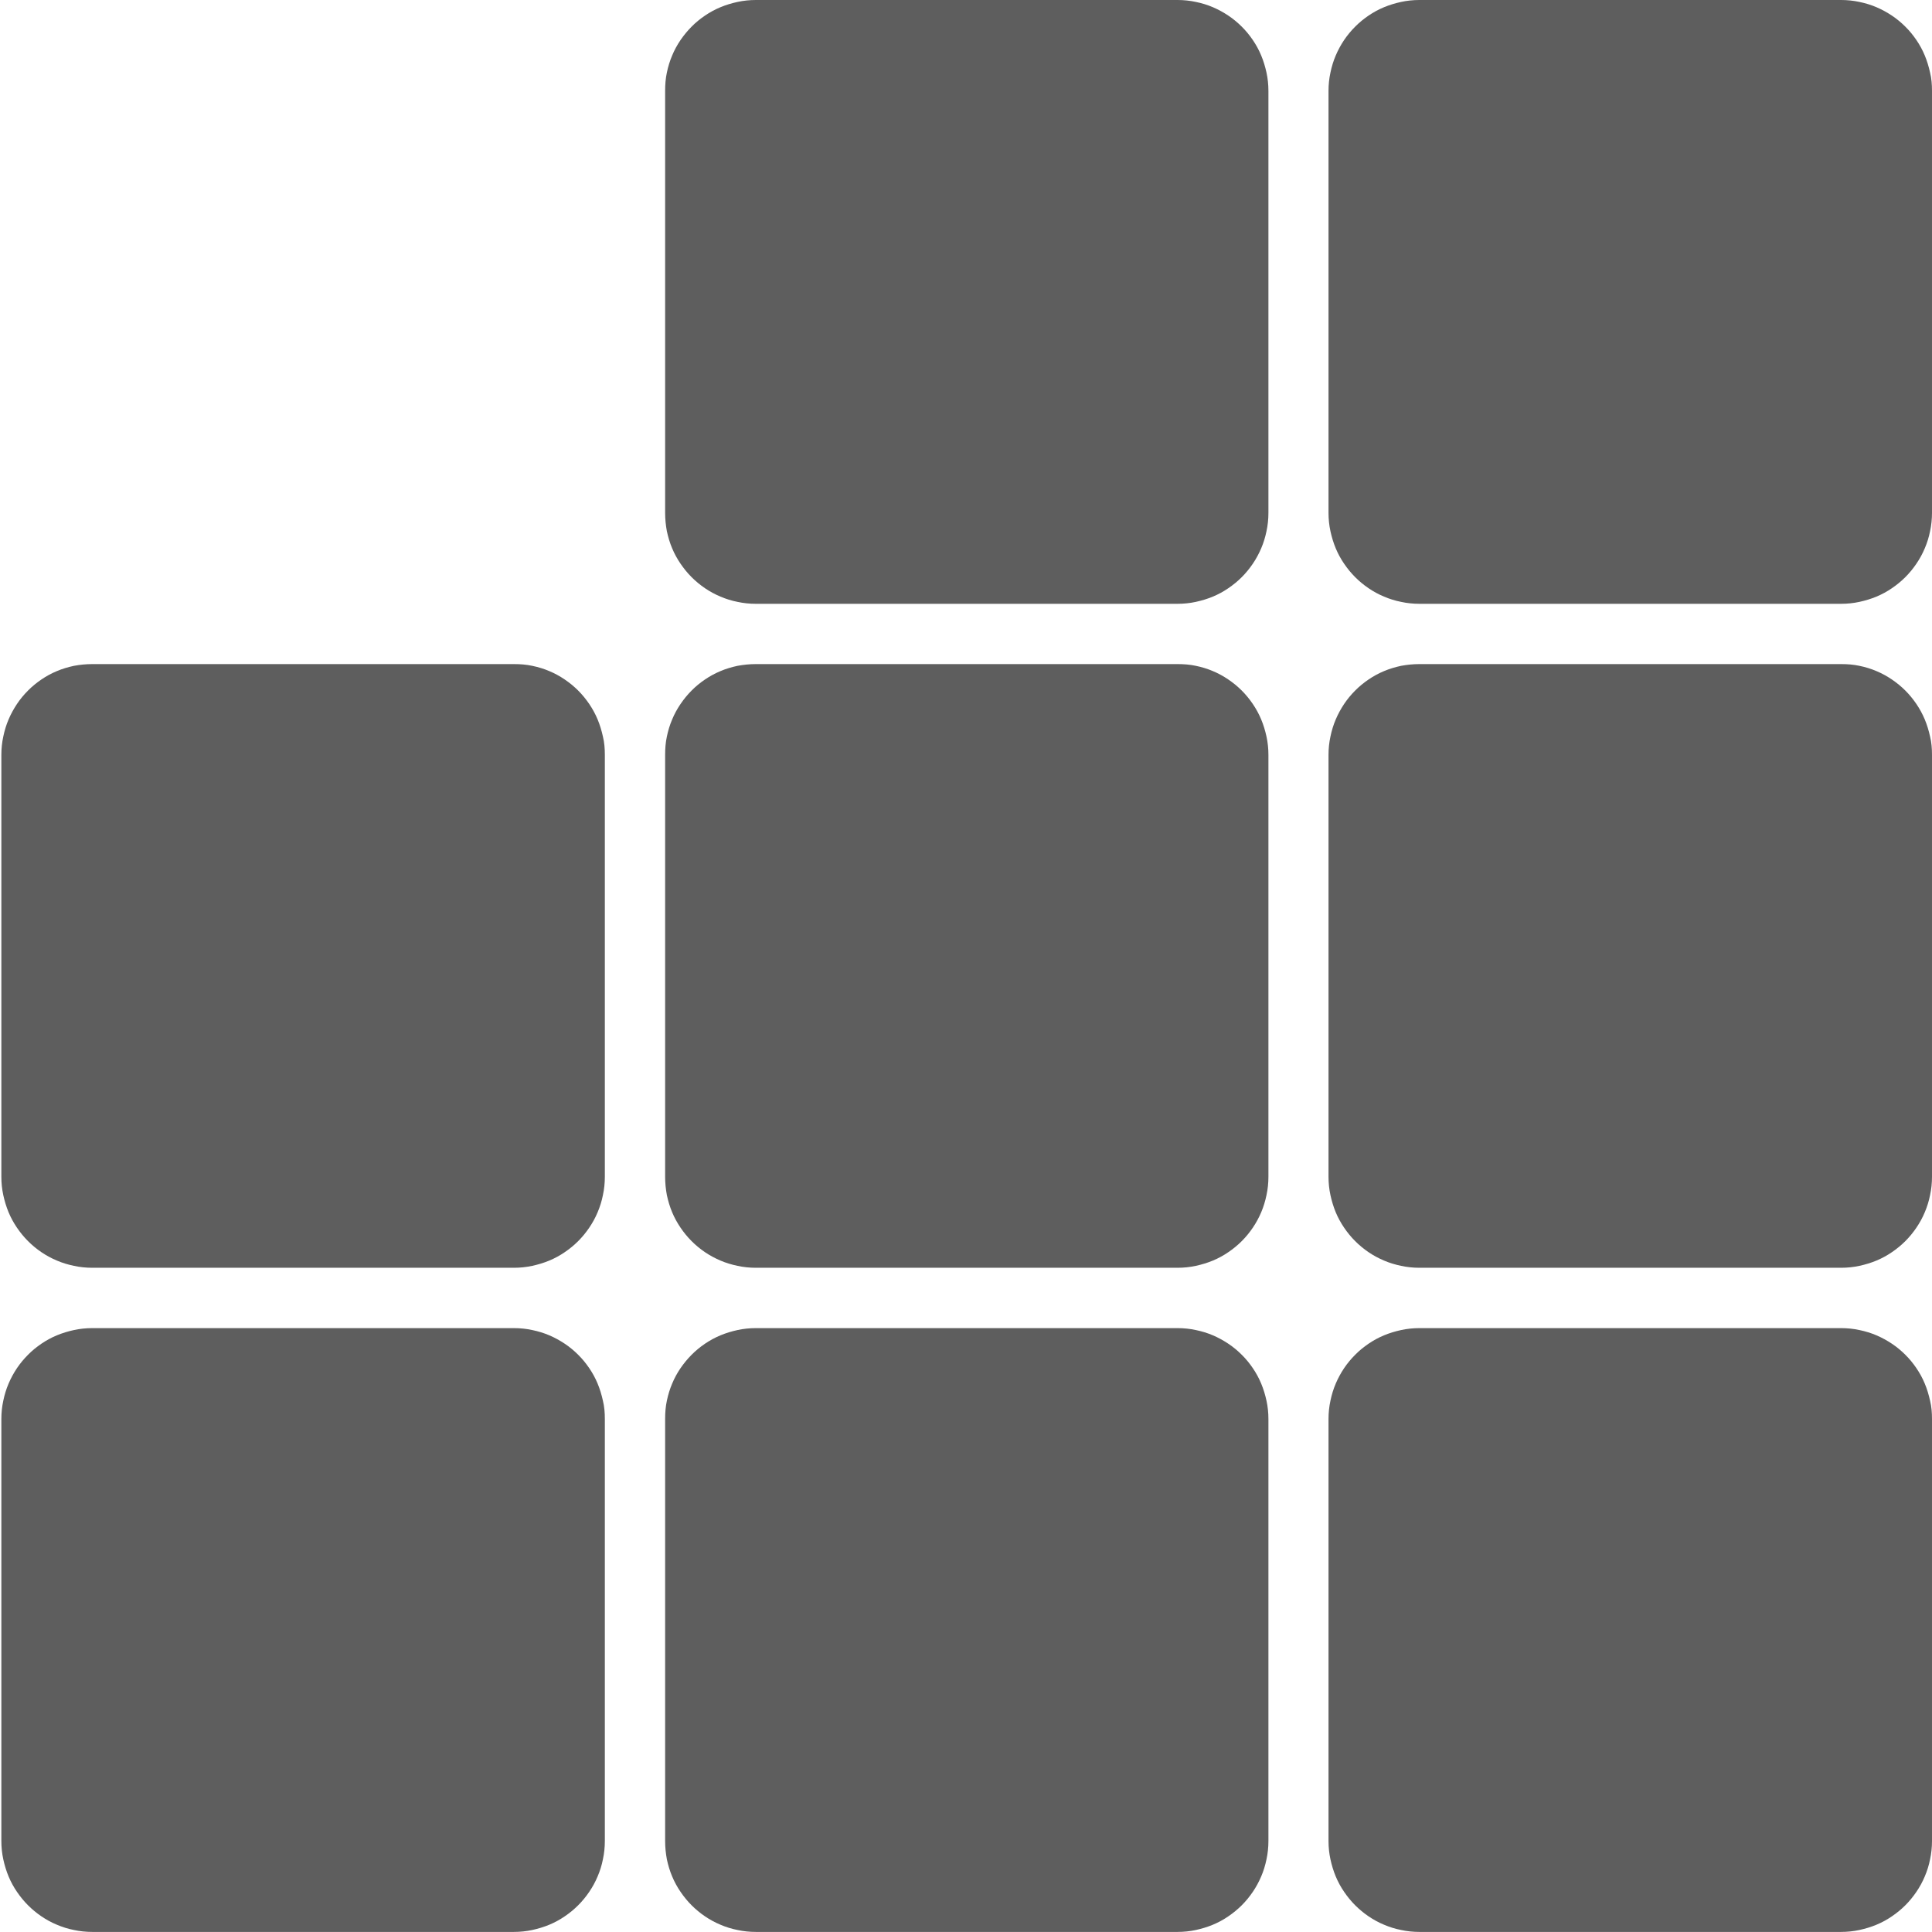 <?xml version="1.0" encoding="UTF-8" standalone="no"?>
<!-- Created with Inkscape (http://www.inkscape.org/) -->

<svg
   width="90"
   height="90"
   viewBox="0 0 30 30"
   version="1.1"
   id="svg1"
   inkscape:version="1.3 (0e150ed6c4, 2023-07-21)"
   sodipodi:docname="fondo-menu-seccion-01.svg"
   xml:space="preserve"
   xmlns:inkscape="http://www.inkscape.org/namespaces/inkscape"
   xmlns:sodipodi="http://sodipodi.sourceforge.net/DTD/sodipodi-0.dtd"
   xmlns="http://www.w3.org/2000/svg"
   xmlns:svg="http://www.w3.org/2000/svg"><sodipodi:namedview
     id="namedview1"
     pagecolor="#ffffff"
     bordercolor="#000000"
     borderopacity="0.25"
     inkscape:showpageshadow="2"
     inkscape:pageopacity="0.0"
     inkscape:pagecheckerboard="0"
     inkscape:deskcolor="#d1d1d1"
     inkscape:document-units="px"
     inkscape:zoom="4"
     inkscape:cx="42.75"
     inkscape:cy="67.375"
     inkscape:window-width="1920"
     inkscape:window-height="1016"
     inkscape:window-x="0"
     inkscape:window-y="28"
     inkscape:window-maximized="1"
     inkscape:current-layer="g2241"
     showguides="true"><sodipodi:guide
       position="170.69,168.214"
       orientation="1,0"
       id="guide9"
       inkscape:locked="false" /></sodipodi:namedview><defs
     id="defs1" /><g
     inkscape:label="HOME-01"
     inkscape:groupmode="layer"
     id="g2241"
     style="display:inline"
     transform="translate(62.69,-92.379)"><path
       d="m -50.953,92.379 c -0.098,0 -0.193,0.01 -0.285,0.03 -0.092,0.02 -0.181,0.047 -0.265,0.082 -0.084,0.035 -0.165,0.079 -0.24,0.13 -0.075,0.051 -0.145,0.108 -0.208,0.172 -0.064,0.064 -0.121,0.134 -0.172,0.208 -0.051,0.075 -0.095,0.155 -0.13,0.24 -0.036,0.084 -0.063,0.173 -0.082,0.265 -0.02,0.092 -0.027,0.187 -0.027,0.285 v 6.552 c 0,0.097 0.01,0.193 0.027,0.285 0.02,0.092 0.046,0.181 0.082,0.265 0.035,0.084 0.079,0.165 0.13,0.239 0.051,0.075 0.108,0.145 0.172,0.209 0.064,0.064 0.133,0.121 0.208,0.172 0.075,0.051 0.156,0.095 0.24,0.13 0.084,0.036 0.173,0.064 0.265,0.082 0.092,0.02 0.187,0.03 0.285,0.03 h 6.547 c 0.098,0 0.193,-0.01 0.285,-0.03 0.092,-0.02 0.181,-0.047 0.265,-0.082 0.084,-0.035 0.165,-0.079 0.239,-0.13 0.075,-0.051 0.145,-0.108 0.209,-0.172 0.064,-0.064 0.121,-0.134 0.172,-0.209 0.051,-0.075 0.094,-0.155 0.13,-0.239 0.036,-0.084 0.063,-0.173 0.082,-0.265 0.02,-0.092 0.03,-0.188 0.03,-0.285 v -6.552 c 0,-0.098 -0.01,-0.193 -0.03,-0.285 -0.02,-0.092 -0.047,-0.181 -0.082,-0.265 -0.035,-0.085 -0.079,-0.165 -0.13,-0.24 -0.051,-0.075 -0.108,-0.145 -0.172,-0.208 -0.064,-0.064 -0.134,-0.122 -0.209,-0.172 -0.075,-0.05 -0.155,-0.094 -0.239,-0.13 -0.084,-0.036 -0.173,-0.063 -0.265,-0.082 -0.092,-0.02 -0.187,-0.03 -0.285,-0.03 z"
       style="fill:#000000;fill-opacity:1;stroke-width:0.375;stroke-linejoin:bevel;paint-order:stroke fill markers;opacity:0.63"
       id="path408" /><path
       d="m -40.649,92.379 c -0.098,0 -0.193,0.01 -0.285,0.03 -0.092,0.02 -0.181,0.047 -0.265,0.082 -0.085,0.035 -0.165,0.079 -0.24,0.13 -0.075,0.051 -0.145,0.108 -0.208,0.172 -0.064,0.064 -0.122,0.134 -0.172,0.208 -0.05,0.075 -0.094,0.155 -0.13,0.24 -0.036,0.084 -0.063,0.173 -0.082,0.265 -0.02,0.092 -0.03,0.187 -0.03,0.285 v 6.552 c 0,0.097 0.01,0.193 0.03,0.285 0.02,0.092 0.047,0.181 0.082,0.265 0.035,0.084 0.079,0.165 0.13,0.239 0.051,0.075 0.108,0.145 0.172,0.209 0.064,0.064 0.133,0.121 0.208,0.172 0.075,0.051 0.155,0.095 0.24,0.13 0.084,0.036 0.173,0.064 0.265,0.082 0.092,0.02 0.187,0.03 0.285,0.03 h 6.547 c 0.097,0 0.193,-0.01 0.285,-0.03 0.092,-0.02 0.181,-0.047 0.265,-0.082 0.084,-0.035 0.165,-0.079 0.239,-0.13 0.075,-0.051 0.145,-0.108 0.209,-0.172 0.064,-0.064 0.121,-0.134 0.172,-0.209 0.051,-0.075 0.095,-0.155 0.13,-0.239 0.036,-0.084 0.064,-0.173 0.082,-0.265 0.02,-0.092 0.03,-0.188 0.03,-0.285 v -6.552 c 0,-0.098 -0.007,-0.193 -0.03,-0.285 -0.02,-0.092 -0.047,-0.181 -0.082,-0.265 -0.035,-0.085 -0.079,-0.165 -0.13,-0.24 -0.051,-0.075 -0.108,-0.145 -0.172,-0.208 -0.064,-0.064 -0.134,-0.122 -0.209,-0.172 -0.075,-0.05 -0.155,-0.094 -0.239,-0.13 -0.084,-0.036 -0.173,-0.063 -0.265,-0.082 -0.092,-0.02 -0.188,-0.03 -0.285,-0.03 z"
       style="fill:#000000;fill-opacity:1;stroke-width:0.375;stroke-linejoin:bevel;paint-order:stroke fill markers;opacity:0.63"
       id="path409" /><path
       d="m -61.257,102.691 c -0.098,0 -0.193,0.01 -0.285,0.027 -0.092,0.02 -0.181,0.046 -0.265,0.082 -0.085,0.035 -0.165,0.079 -0.24,0.13 -0.075,0.051 -0.145,0.108 -0.208,0.172 -0.064,0.064 -0.122,0.134 -0.172,0.209 -0.05,0.075 -0.094,0.155 -0.13,0.24 -0.036,0.084 -0.063,0.173 -0.082,0.265 -0.02,0.092 -0.03,0.187 -0.03,0.285 v 6.551 c 0,0.098 0.01,0.193 0.03,0.285 0.02,0.092 0.047,0.181 0.082,0.266 0.035,0.084 0.079,0.164 0.13,0.239 0.051,0.075 0.108,0.145 0.172,0.209 0.064,0.064 0.133,0.121 0.208,0.172 0.075,0.051 0.155,0.094 0.24,0.13 0.084,0.036 0.173,0.063 0.265,0.082 0.092,0.02 0.187,0.03 0.285,0.03 h 6.547 c 0.097,0 0.193,-0.01 0.285,-0.03 0.092,-0.02 0.181,-0.047 0.265,-0.082 0.084,-0.035 0.165,-0.079 0.239,-0.13 0.075,-0.051 0.145,-0.108 0.209,-0.172 0.064,-0.064 0.121,-0.134 0.172,-0.209 0.051,-0.075 0.095,-0.155 0.13,-0.239 0.036,-0.085 0.064,-0.174 0.082,-0.266 0.02,-0.092 0.03,-0.187 0.03,-0.285 v -6.551 c 0,-0.098 -0.007,-0.193 -0.03,-0.285 -0.02,-0.092 -0.047,-0.181 -0.082,-0.265 -0.035,-0.084 -0.079,-0.165 -0.13,-0.24 -0.051,-0.075 -0.108,-0.145 -0.172,-0.209 -0.064,-0.064 -0.134,-0.121 -0.209,-0.172 -0.075,-0.051 -0.155,-0.095 -0.239,-0.13 -0.084,-0.036 -0.173,-0.063 -0.265,-0.082 -0.092,-0.02 -0.188,-0.027 -0.285,-0.027 z"
       style="fill:#000000;fill-opacity:1;stroke-width:0.375;stroke-linejoin:bevel;paint-order:stroke fill markers;opacity:0.63"
       id="path410" /><path
       d="m -50.953,102.691 c -0.098,0 -0.193,0.01 -0.285,0.027 -0.092,0.02 -0.181,0.046 -0.265,0.082 -0.084,0.035 -0.165,0.079 -0.24,0.13 -0.075,0.051 -0.145,0.108 -0.208,0.172 -0.064,0.064 -0.121,0.134 -0.172,0.209 -0.051,0.075 -0.095,0.155 -0.13,0.24 -0.036,0.084 -0.063,0.173 -0.082,0.265 -0.02,0.092 -0.027,0.187 -0.027,0.285 v 6.551 c 0,0.098 0.01,0.193 0.027,0.285 0.02,0.092 0.046,0.181 0.082,0.266 0.035,0.084 0.079,0.164 0.13,0.239 0.051,0.075 0.108,0.145 0.172,0.209 0.064,0.064 0.133,0.121 0.208,0.172 0.075,0.051 0.156,0.094 0.24,0.13 0.084,0.036 0.173,0.063 0.265,0.082 0.092,0.02 0.187,0.03 0.285,0.03 h 6.547 c 0.098,0 0.193,-0.01 0.285,-0.03 0.092,-0.02 0.181,-0.047 0.265,-0.082 0.084,-0.035 0.165,-0.079 0.239,-0.13 0.075,-0.051 0.145,-0.108 0.209,-0.172 0.064,-0.064 0.121,-0.134 0.172,-0.209 0.051,-0.075 0.094,-0.155 0.13,-0.239 0.036,-0.085 0.063,-0.174 0.082,-0.266 0.02,-0.092 0.03,-0.187 0.03,-0.285 v -6.551 c 0,-0.098 -0.01,-0.193 -0.03,-0.285 -0.02,-0.092 -0.047,-0.181 -0.082,-0.265 -0.035,-0.084 -0.079,-0.165 -0.13,-0.24 -0.051,-0.075 -0.108,-0.145 -0.172,-0.209 -0.064,-0.064 -0.134,-0.121 -0.209,-0.172 -0.075,-0.051 -0.155,-0.095 -0.239,-0.13 -0.084,-0.036 -0.173,-0.063 -0.265,-0.082 -0.092,-0.02 -0.187,-0.027 -0.285,-0.027 z"
       style="fill:#000000;fill-opacity:1;stroke-width:0.375;stroke-linejoin:bevel;paint-order:stroke fill markers;opacity:0.63"
       id="path411" /><path
       d="m -40.649,102.691 c -0.098,0 -0.193,0.01 -0.285,0.027 -0.092,0.02 -0.181,0.046 -0.265,0.082 -0.085,0.035 -0.165,0.079 -0.24,0.13 -0.075,0.051 -0.145,0.108 -0.208,0.172 -0.064,0.064 -0.122,0.134 -0.172,0.209 -0.05,0.075 -0.094,0.155 -0.13,0.24 -0.036,0.084 -0.063,0.173 -0.082,0.265 -0.02,0.092 -0.03,0.187 -0.03,0.285 v 6.551 c 0,0.098 0.01,0.193 0.03,0.285 0.02,0.092 0.047,0.181 0.082,0.266 0.035,0.084 0.079,0.164 0.13,0.239 0.051,0.075 0.108,0.145 0.172,0.209 0.064,0.064 0.133,0.121 0.208,0.172 0.075,0.051 0.155,0.094 0.24,0.13 0.084,0.036 0.173,0.063 0.265,0.082 0.092,0.02 0.187,0.03 0.285,0.03 h 6.547 c 0.097,0 0.193,-0.01 0.285,-0.03 0.092,-0.02 0.181,-0.047 0.265,-0.082 0.084,-0.035 0.165,-0.079 0.239,-0.13 0.075,-0.051 0.145,-0.108 0.209,-0.172 0.064,-0.064 0.121,-0.134 0.172,-0.209 0.051,-0.075 0.095,-0.155 0.13,-0.239 0.036,-0.085 0.064,-0.174 0.082,-0.266 0.02,-0.092 0.03,-0.187 0.03,-0.285 v -6.551 c 0,-0.098 -0.007,-0.193 -0.03,-0.285 -0.02,-0.092 -0.047,-0.181 -0.082,-0.265 -0.035,-0.084 -0.079,-0.165 -0.13,-0.24 -0.051,-0.075 -0.108,-0.145 -0.172,-0.209 -0.064,-0.064 -0.134,-0.121 -0.209,-0.172 -0.075,-0.051 -0.155,-0.095 -0.239,-0.13 -0.084,-0.036 -0.173,-0.063 -0.265,-0.082 -0.092,-0.02 -0.188,-0.027 -0.285,-0.027 z"
       style="fill:#000000;fill-opacity:1;stroke-width:0.375;stroke-linejoin:bevel;paint-order:stroke fill markers;opacity:0.63"
       id="path412" /><path
       d="m -61.257,113.002 c -0.098,0 -0.193,0.01 -0.285,0.03 -0.092,0.02 -0.181,0.047 -0.265,0.082 -0.085,0.035 -0.165,0.079 -0.24,0.13 -0.075,0.051 -0.145,0.108 -0.208,0.172 -0.064,0.064 -0.122,0.134 -0.172,0.208 -0.05,0.075 -0.094,0.155 -0.13,0.24 -0.036,0.084 -0.063,0.173 -0.082,0.265 -0.02,0.092 -0.03,0.187 -0.03,0.285 v 6.552 c 0,0.097 0.01,0.193 0.03,0.285 0.02,0.092 0.047,0.181 0.082,0.265 0.035,0.084 0.079,0.165 0.13,0.239 0.051,0.075 0.108,0.145 0.172,0.209 0.064,0.064 0.133,0.121 0.208,0.172 0.075,0.051 0.155,0.095 0.24,0.13 0.084,0.036 0.173,0.064 0.265,0.082 0.092,0.02 0.187,0.03 0.285,0.03 h 6.547 c 0.097,0 0.193,-0.01 0.285,-0.03 0.092,-0.02 0.181,-0.047 0.265,-0.082 0.084,-0.035 0.165,-0.079 0.239,-0.13 0.075,-0.051 0.145,-0.108 0.209,-0.172 0.064,-0.064 0.121,-0.134 0.172,-0.209 0.051,-0.075 0.095,-0.155 0.13,-0.239 0.036,-0.084 0.064,-0.173 0.082,-0.265 0.02,-0.092 0.03,-0.188 0.03,-0.285 v -6.552 c 0,-0.098 -0.007,-0.193 -0.03,-0.285 -0.02,-0.092 -0.047,-0.181 -0.082,-0.265 -0.035,-0.085 -0.079,-0.165 -0.13,-0.24 -0.051,-0.075 -0.108,-0.145 -0.172,-0.208 -0.064,-0.064 -0.134,-0.122 -0.209,-0.172 -0.075,-0.05 -0.155,-0.094 -0.239,-0.13 -0.084,-0.036 -0.173,-0.063 -0.265,-0.082 -0.092,-0.02 -0.188,-0.03 -0.285,-0.03 z"
       style="fill:#000000;fill-opacity:1;stroke-width:0.375;stroke-linejoin:bevel;paint-order:stroke fill markers;opacity:0.63"
       id="path413" /><path
       d="m -50.953,113.002 c -0.098,0 -0.193,0.01 -0.285,0.03 -0.092,0.02 -0.181,0.047 -0.265,0.082 -0.084,0.035 -0.165,0.079 -0.24,0.13 -0.075,0.051 -0.145,0.108 -0.208,0.172 -0.064,0.064 -0.121,0.134 -0.172,0.208 -0.051,0.075 -0.095,0.155 -0.13,0.24 -0.036,0.084 -0.063,0.173 -0.082,0.265 -0.02,0.092 -0.027,0.187 -0.027,0.285 v 6.552 c 0,0.097 0.01,0.193 0.027,0.285 0.02,0.092 0.046,0.181 0.082,0.265 0.035,0.084 0.079,0.165 0.13,0.239 0.051,0.075 0.108,0.145 0.172,0.209 0.064,0.064 0.133,0.121 0.208,0.172 0.075,0.051 0.156,0.095 0.24,0.13 0.084,0.036 0.173,0.064 0.265,0.082 0.092,0.02 0.187,0.03 0.285,0.03 h 6.547 c 0.098,0 0.193,-0.01 0.285,-0.03 0.092,-0.02 0.181,-0.047 0.265,-0.082 0.084,-0.035 0.165,-0.079 0.239,-0.13 0.075,-0.051 0.145,-0.108 0.209,-0.172 0.064,-0.064 0.121,-0.134 0.172,-0.209 0.051,-0.075 0.094,-0.155 0.13,-0.239 0.036,-0.084 0.063,-0.173 0.082,-0.265 0.02,-0.092 0.03,-0.188 0.03,-0.285 v -6.552 c 0,-0.098 -0.01,-0.193 -0.03,-0.285 -0.02,-0.092 -0.047,-0.181 -0.082,-0.265 -0.035,-0.085 -0.079,-0.165 -0.13,-0.24 -0.051,-0.075 -0.108,-0.145 -0.172,-0.208 -0.064,-0.064 -0.134,-0.122 -0.209,-0.172 -0.075,-0.05 -0.155,-0.094 -0.239,-0.13 -0.084,-0.036 -0.173,-0.063 -0.265,-0.082 -0.092,-0.02 -0.187,-0.03 -0.285,-0.03 z"
       style="fill:#000000;fill-opacity:1;stroke-width:0.375;stroke-linejoin:bevel;paint-order:stroke fill markers;opacity:0.63"
       id="path414" /><path
       d="m -40.649,113.002 c -0.098,0 -0.193,0.01 -0.285,0.03 -0.092,0.02 -0.181,0.047 -0.265,0.082 -0.085,0.035 -0.165,0.079 -0.24,0.13 -0.075,0.051 -0.145,0.108 -0.208,0.172 -0.064,0.064 -0.122,0.134 -0.172,0.208 -0.05,0.075 -0.094,0.155 -0.13,0.24 -0.036,0.084 -0.063,0.173 -0.082,0.265 -0.02,0.092 -0.03,0.187 -0.03,0.285 v 6.552 c 0,0.097 0.01,0.193 0.03,0.285 0.02,0.092 0.047,0.181 0.082,0.265 0.035,0.084 0.079,0.165 0.13,0.239 0.051,0.075 0.108,0.145 0.172,0.209 0.064,0.064 0.133,0.121 0.208,0.172 0.075,0.051 0.155,0.095 0.24,0.13 0.084,0.036 0.173,0.064 0.265,0.082 0.092,0.02 0.187,0.03 0.285,0.03 h 6.547 c 0.097,0 0.193,-0.01 0.285,-0.03 0.092,-0.02 0.181,-0.047 0.265,-0.082 0.084,-0.035 0.165,-0.079 0.239,-0.13 0.075,-0.051 0.145,-0.108 0.209,-0.172 0.064,-0.064 0.121,-0.134 0.172,-0.209 0.051,-0.075 0.095,-0.155 0.13,-0.239 0.036,-0.084 0.064,-0.173 0.082,-0.265 0.02,-0.092 0.03,-0.188 0.03,-0.285 v -6.552 c 0,-0.098 -0.007,-0.193 -0.03,-0.285 -0.02,-0.092 -0.047,-0.181 -0.082,-0.265 -0.035,-0.085 -0.079,-0.165 -0.13,-0.24 -0.051,-0.075 -0.108,-0.145 -0.172,-0.208 -0.064,-0.064 -0.134,-0.122 -0.209,-0.172 -0.075,-0.05 -0.155,-0.094 -0.239,-0.13 -0.084,-0.036 -0.173,-0.063 -0.265,-0.082 -0.092,-0.02 -0.188,-0.03 -0.285,-0.03 z"
       style="fill:#000000;fill-opacity:1;stroke-width:0.375;stroke-linejoin:bevel;paint-order:stroke fill markers;opacity:0.63"
       id="path415" /></g></svg>
